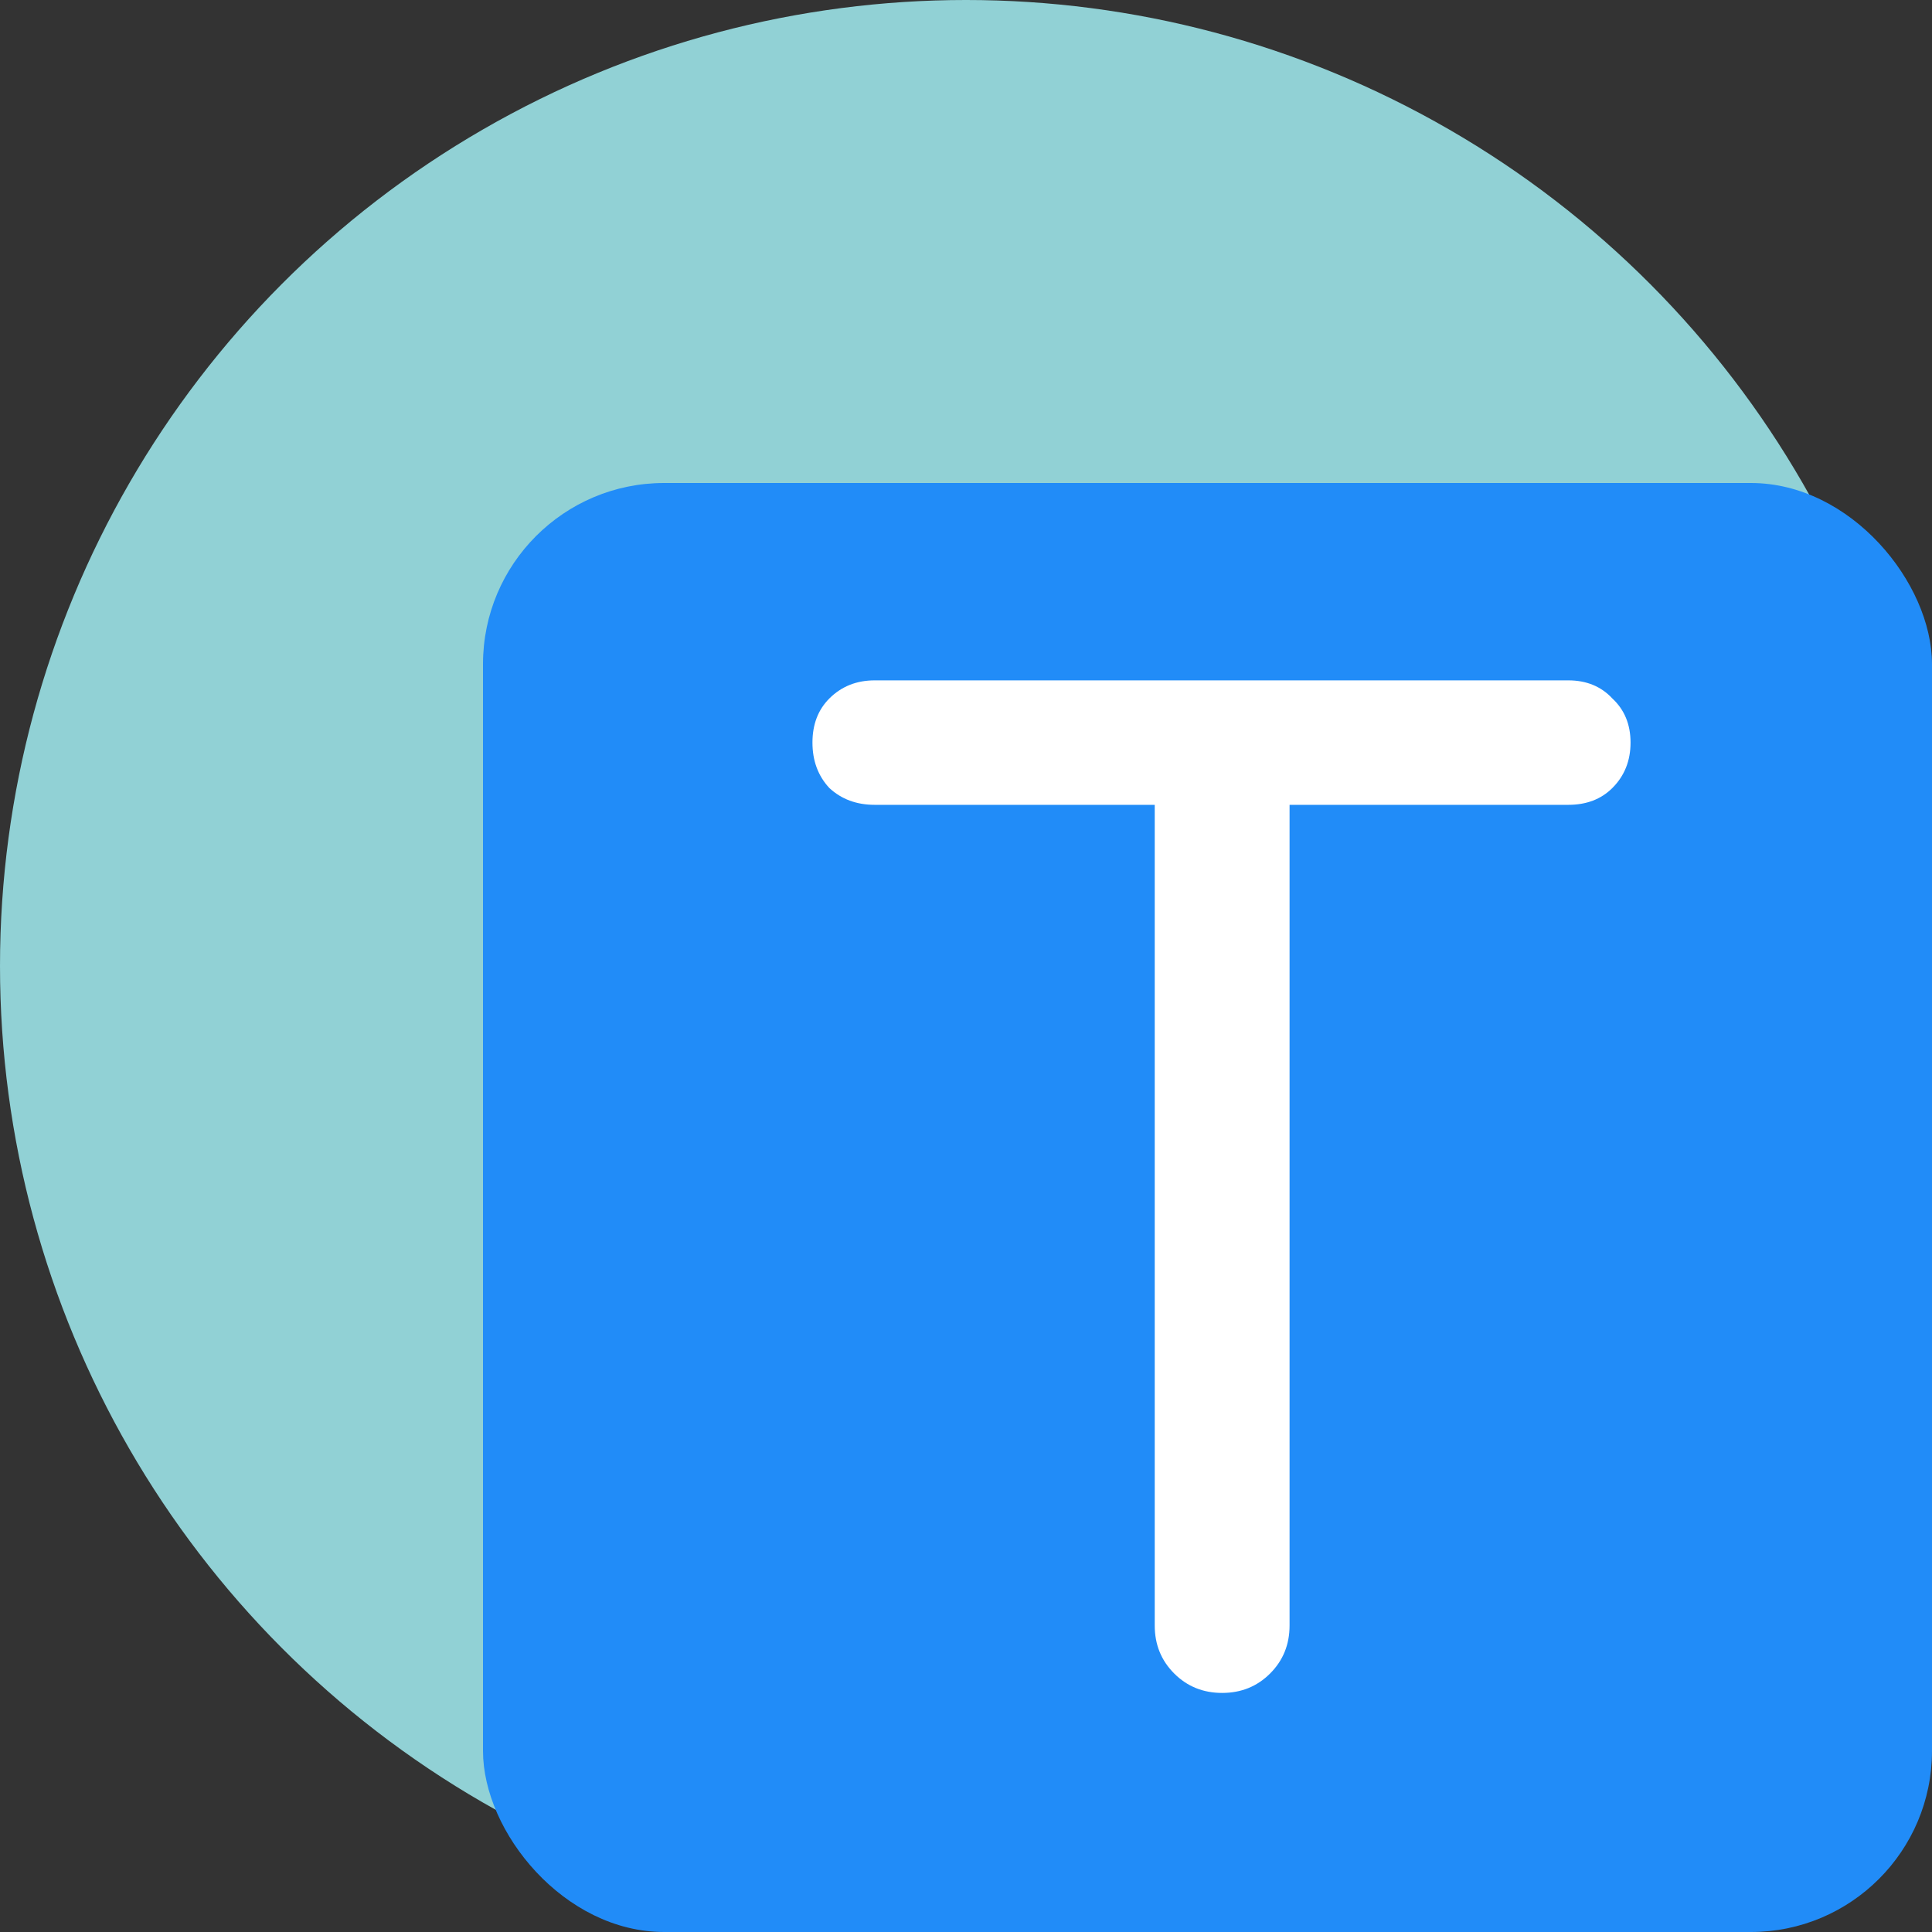 <?xml version="1.0" encoding="UTF-8" standalone="no"?>
<svg
   xmlns:dc="http://purl.org/dc/elements/1.1/"
   xmlns:cc="http://creativecommons.org/ns#"
   xmlns:rdf="http://www.w3.org/1999/02/22-rdf-syntax-ns#"
   xmlns:svg="http://www.w3.org/2000/svg"
   xmlns="http://www.w3.org/2000/svg"
   width="512"
   height="512"
   viewBox="0 0 512 512"
   version="1.1"
   id="svg865">
  <rect x="0" y="0" width="512" height="512" fill="#333333" stroke="none"/>
  <defs
     id="defs859">
    <rect
       x="19.737"
       y="656.579"
       width="351.316"
       height="351.316"
       id="rect3222" />
    <rect
       x="205.263"
       y="177.632"
       width="201.316"
       height="263.158"
       id="rect3216" />
    <rect
       x="222.316"
       y="211.904"
       width="151.273"
       height="180.057"
       id="rect3206" />
    <rect
       x="213.129"
       y="218.029"
       width="151.885"
       height="204.555"
       id="rect3200" />
    <rect
       x="142.699"
       y="195.368"
       width="232.727"
       height="205.167"
       id="rect2615" />
    <rect
       x="184"
       y="377"
       width="260"
       height="153"
       id="rect1447" />
    <rect
       x="55"
       y="279"
       width="601.278"
       height="220.446"
       id="rect1441" />
  </defs>
  <g
     id="layer1">
    <circle
       style="fill:#91d1d5;fill-opacity:1;stroke-width:3.733"
       id="path1435"
       cx="256"
       cy="256"
       r="256" />
    <rect
       style="fill:#218cf8;fill-opacity:1;stroke-width:1.5"
       id="rect1428"
       width="384"
       height="384"
       x="128"
       y="128"
       rx="48"
       ry="48" />
    <g
       aria-label="T"
       transform="matrix(2.386,0,0,2.386,163.066,-1432.379)"
       id="text3220"
       style="font-size:144px;line-height:1.25;font-family:Comfortaa;-inkscape-font-specification:Comfortaa;letter-spacing:0px;word-spacing:0px;white-space:pre;shape-inside:url(#rect3222);fill:#ffffff;fill-opacity:1">
      <path
         d="m 105.848,675.894 q 3.024,0 4.896,2.016 2.016,1.872 2.016,4.896 0,3.024 -2.016,5.04 -1.872,1.872 -4.896,1.872 H 74.888 v 91.152 q 0,3.168 -2.16,5.328 -2.16,2.16 -5.328,2.16 -3.168,0 -5.328,-2.16 -2.16,-2.16 -2.16,-5.328 v -91.152 h -31.104 q -3.024,0 -5.04,-1.872 -1.872,-2.016 -1.872,-5.04 0,-3.024 1.872,-4.896 2.016,-2.016 5.04,-2.016 z"
         style="font-style:normal;font-variant:normal;font-weight:bold;font-stretch:normal;font-family:Comfortaa;-inkscape-font-specification:'Comfortaa Bold';fill:#ffffff;fill-opacity:1"
         id="path3226" />
    </g>
  </g>
</svg>
